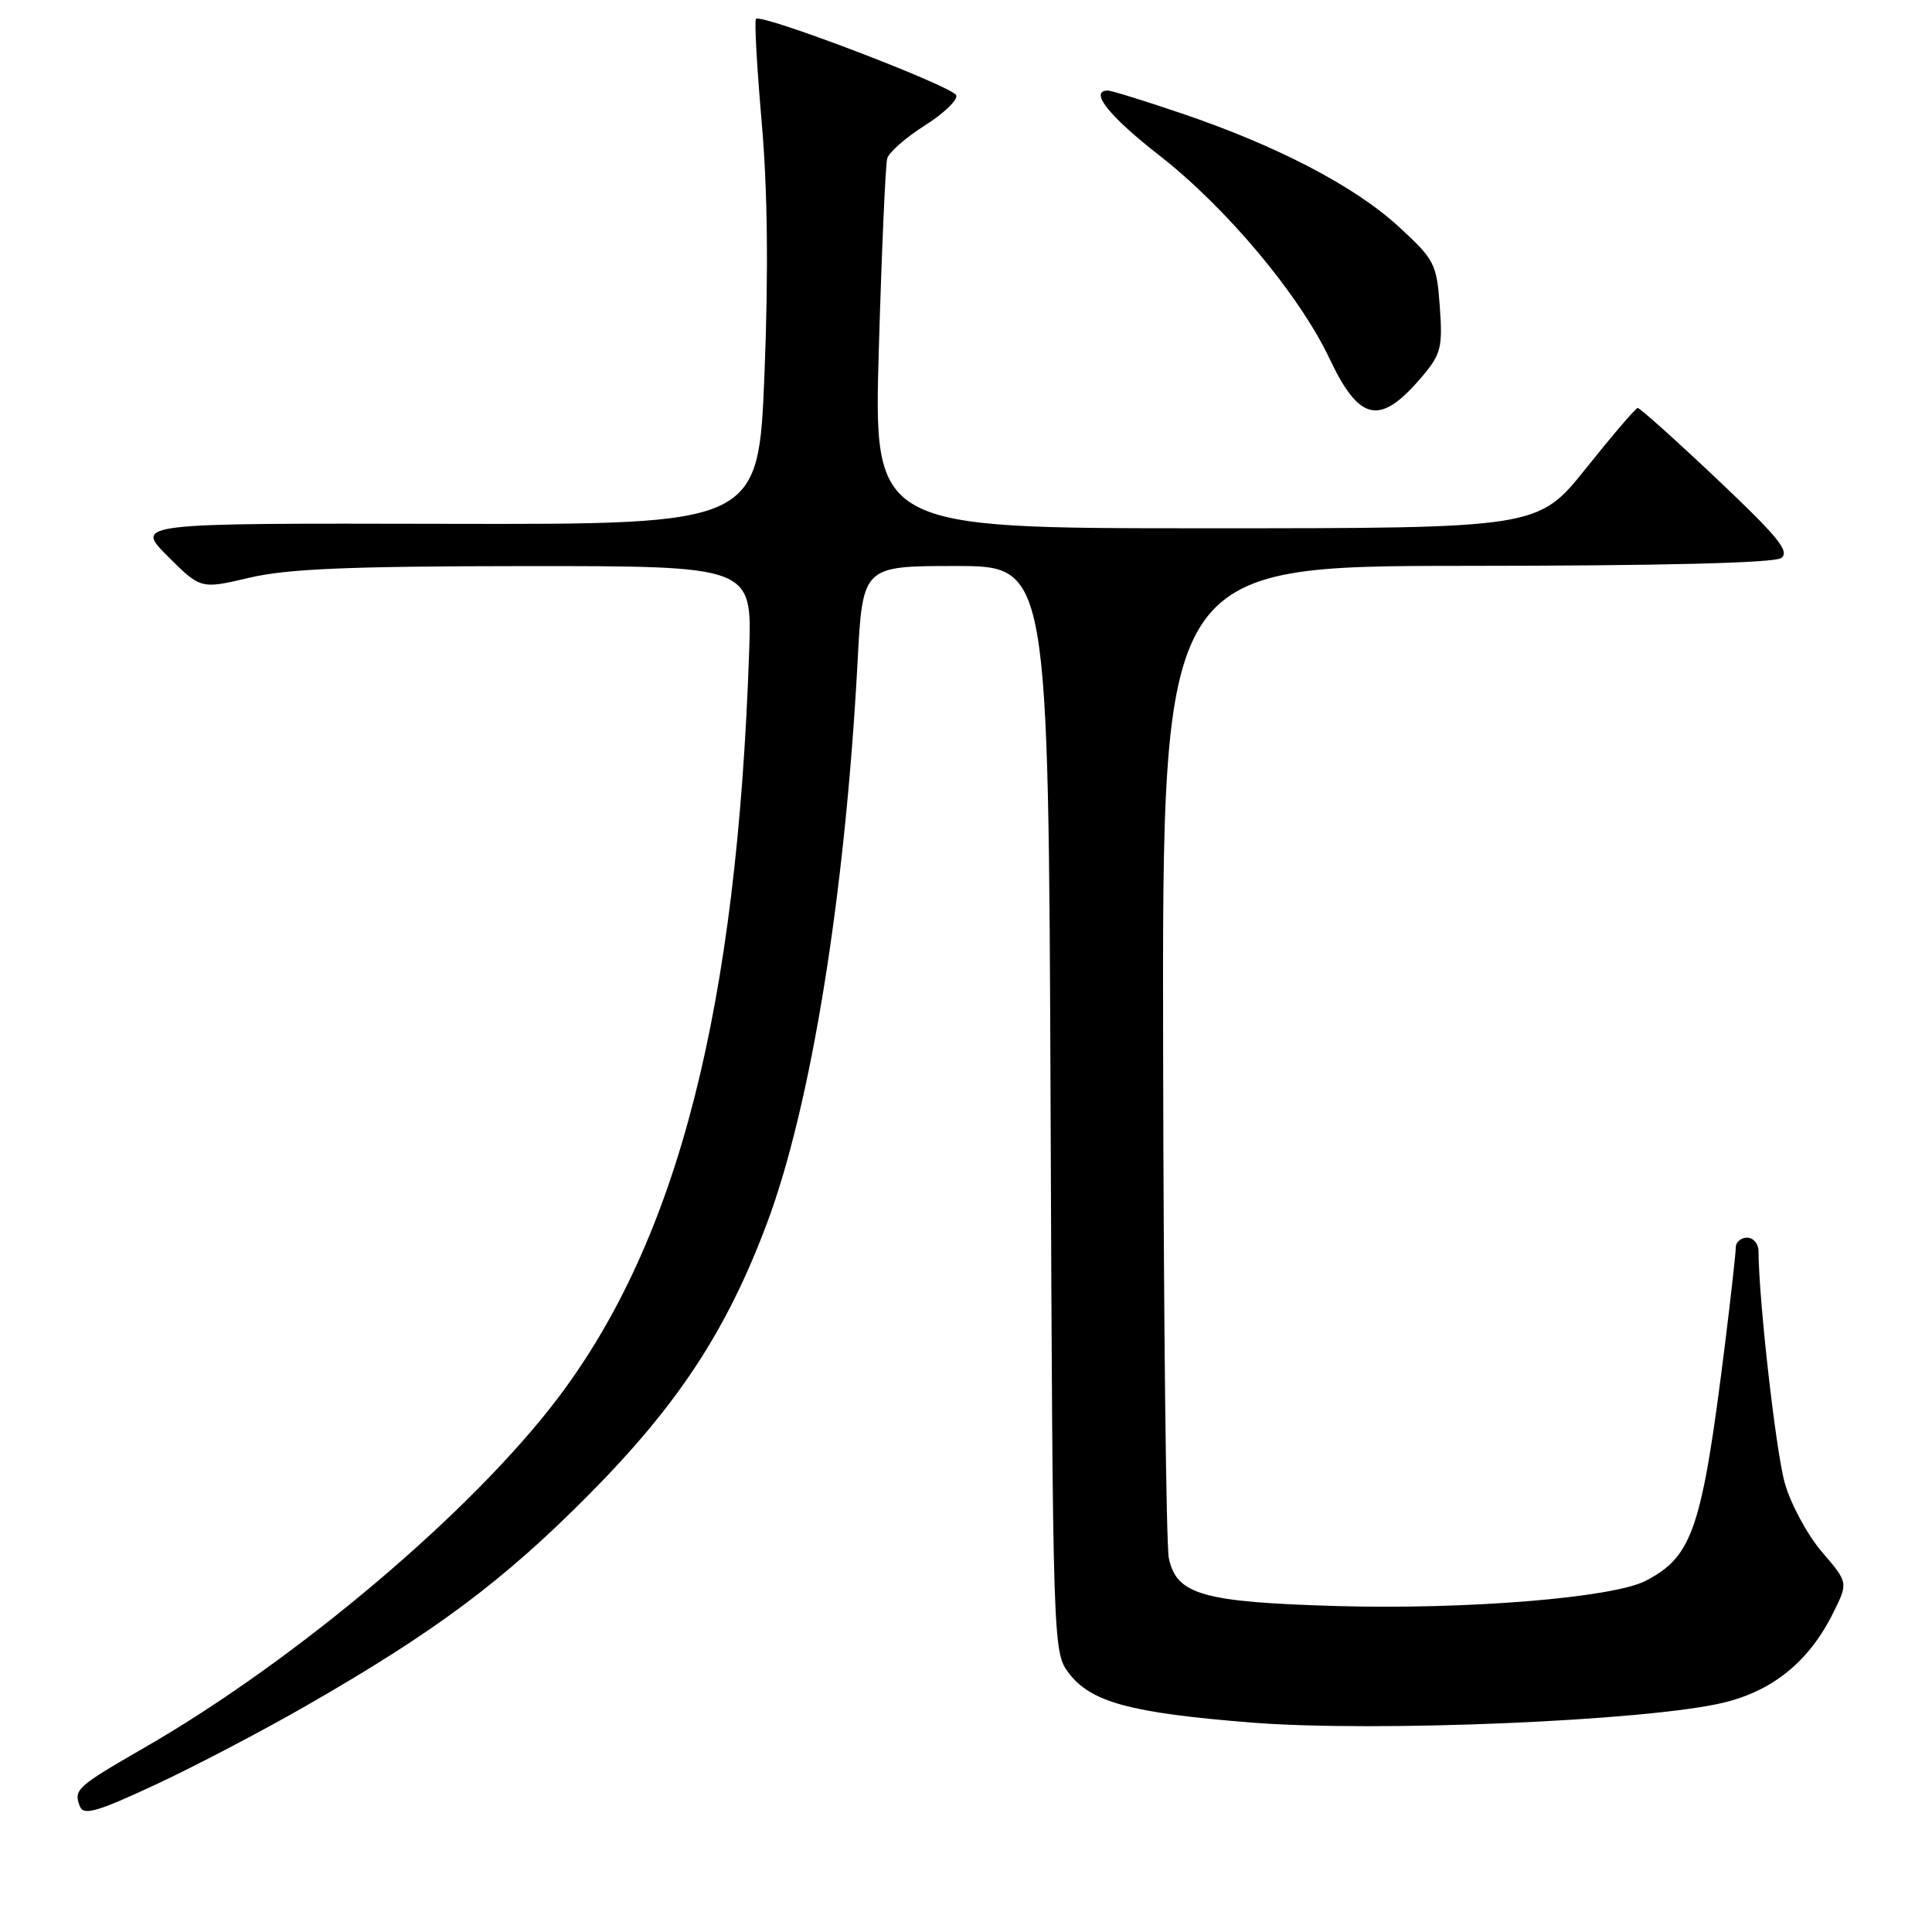 <?xml version="1.0" encoding="UTF-8" standalone="no"?>
<!DOCTYPE svg PUBLIC "-//W3C//DTD SVG 1.1//EN" "http://www.w3.org/Graphics/SVG/1.1/DTD/svg11.dtd" >
<svg xmlns="http://www.w3.org/2000/svg" xmlns:xlink="http://www.w3.org/1999/xlink" version="1.1" viewBox="0 0 256 256">
 <g >
 <path fill="currentColor"
d=" M 40.66 225.97 C 57.73 216.17 66.70 209.47 78.00 198.08 C 89.83 186.15 96.26 176.36 101.61 162.14 C 107.47 146.52 111.98 118.60 113.63 87.75 C 114.30 75.00 114.30 75.00 126.61 75.00 C 138.92 75.00 138.92 75.00 139.21 146.93 C 139.49 217.59 139.54 218.90 141.54 221.59 C 144.49 225.54 149.66 226.96 165.84 228.25 C 182.23 229.55 218.20 228.04 228.34 225.62 C 234.95 224.04 239.75 220.11 242.93 213.67 C 244.90 209.70 244.90 209.70 241.41 205.63 C 239.49 203.39 237.28 199.29 236.50 196.53 C 235.32 192.38 233.05 172.36 233.01 165.75 C 233.00 164.79 232.32 164.00 231.50 164.00 C 230.68 164.00 230.00 164.58 230.00 165.29 C 230.00 166.00 229.36 171.73 228.58 178.04 C 225.52 202.60 224.30 206.24 218.05 209.47 C 213.70 211.72 194.32 213.30 177.16 212.81 C 159.39 212.29 155.91 211.31 154.88 206.49 C 154.52 204.85 154.18 174.59 154.12 139.25 C 154.00 75.00 154.00 75.00 194.25 74.98 C 220.04 74.97 235.04 74.60 236.00 73.95 C 237.22 73.11 235.65 71.17 227.50 63.47 C 222.00 58.27 217.28 54.04 217.00 54.06 C 216.72 54.09 213.64 57.69 210.15 62.06 C 203.79 70.00 203.79 70.00 159.77 70.00 C 115.76 70.00 115.76 70.00 116.45 46.25 C 116.83 33.19 117.33 21.82 117.56 21.00 C 117.79 20.18 120.03 18.21 122.54 16.63 C 125.04 15.05 126.92 13.25 126.71 12.63 C 126.33 11.47 100.90 1.76 100.17 2.50 C 99.95 2.72 100.29 8.89 100.93 16.20 C 101.71 25.12 101.83 36.09 101.30 49.50 C 100.50 69.50 100.50 69.50 59.17 69.41 C 17.85 69.32 17.85 69.32 22.22 73.70 C 26.60 78.07 26.60 78.07 33.05 76.55 C 38.06 75.37 46.20 75.03 69.57 75.01 C 99.65 75.00 99.65 75.00 99.27 86.25 C 97.66 133.56 89.88 164.04 74.07 185.06 C 62.71 200.15 39.43 219.87 19.21 231.53 C 10.11 236.78 9.73 237.13 10.58 239.34 C 11.06 240.60 12.79 240.11 20.49 236.53 C 25.62 234.15 34.69 229.40 40.66 225.97 Z  M 188.50 49.82 C 190.94 46.92 191.17 45.99 190.78 40.62 C 190.37 34.93 190.11 34.42 185.30 30.00 C 179.50 24.67 169.14 19.27 156.46 14.99 C 151.60 13.34 147.26 12.00 146.81 12.00 C 144.25 12.00 146.93 15.38 153.60 20.58 C 162.49 27.51 172.14 39.03 176.15 47.48 C 180.16 55.96 182.89 56.48 188.50 49.82 Z "/>
</g>
</svg>